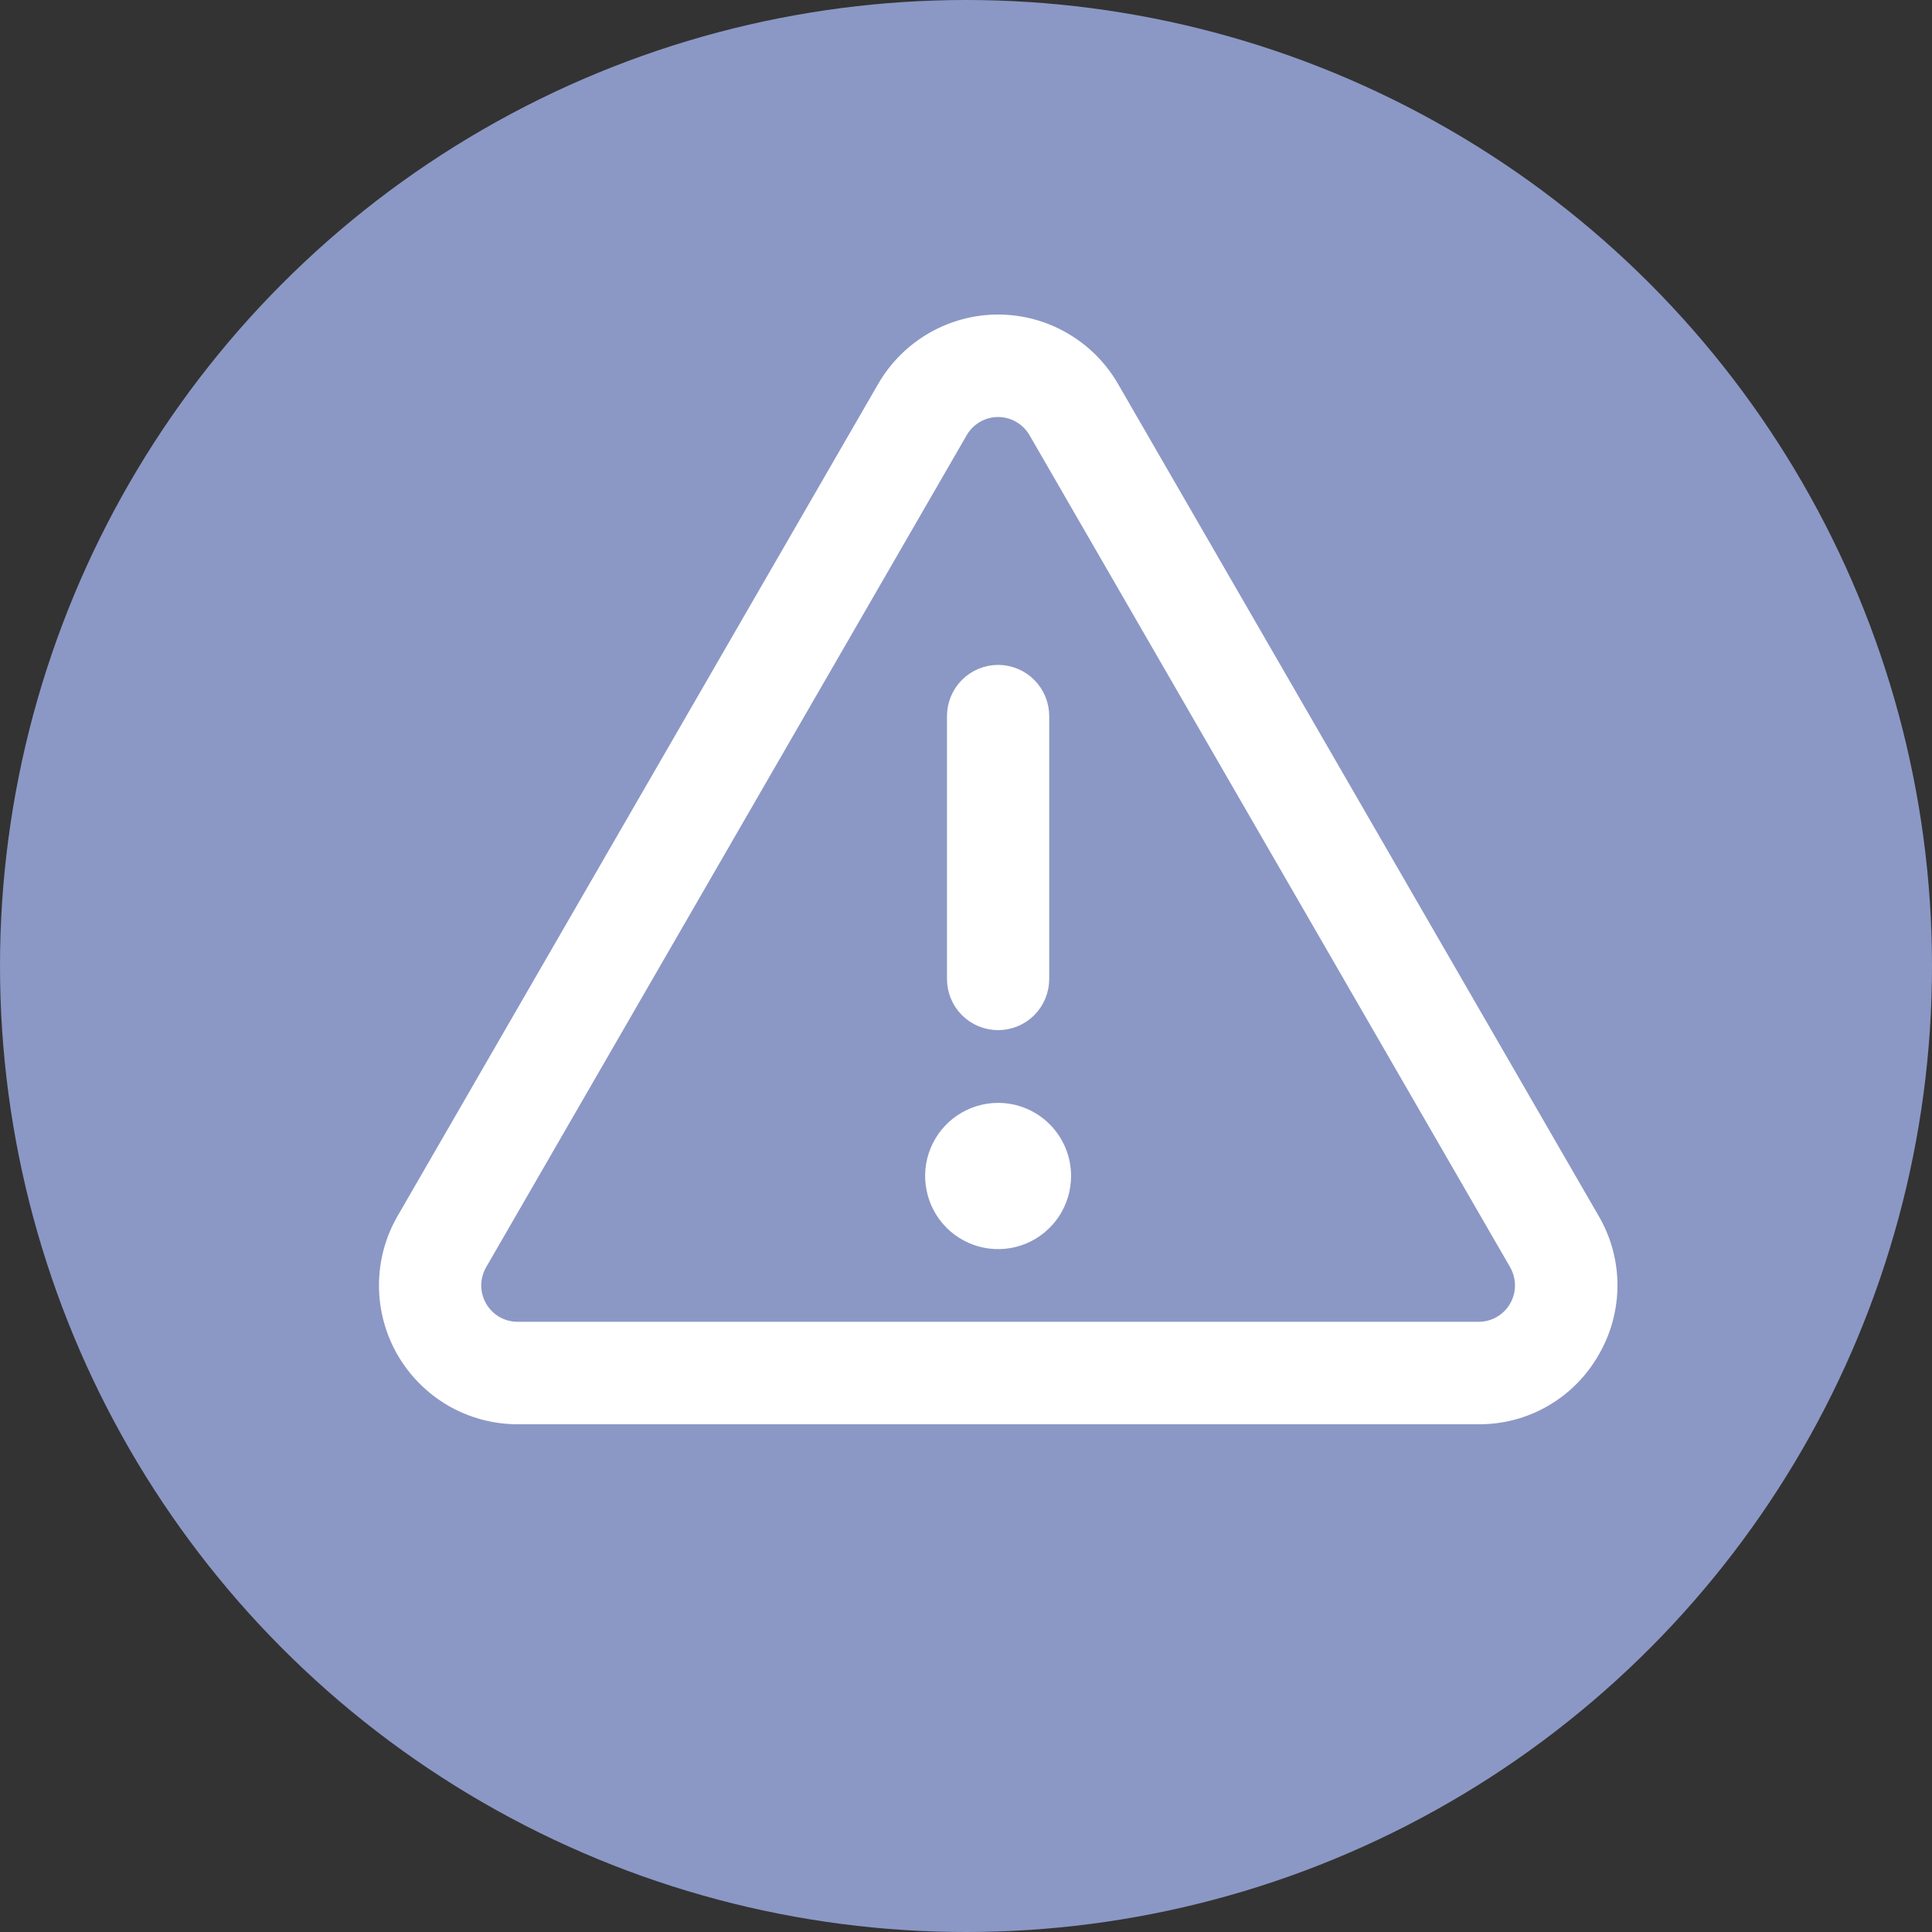 <svg width="26" height="26" viewBox="0 0 26 26" fill="none" xmlns="http://www.w3.org/2000/svg">
<rect x="0" y="0" width="26" height="26" fill="#333333" stroke="none"/>
<g id="icon">
<circle id="Ellipse 8" cx="13" cy="13" r="13" fill="#8B98C5"/>
<path id="warn" d="M12.844 13.174V9.638C12.844 9.481 12.906 9.331 13.016 9.221C13.127 9.11 13.276 9.048 13.432 9.048C13.588 9.048 13.738 9.11 13.848 9.221C13.958 9.331 14.02 9.481 14.02 9.638V13.174C14.02 13.33 13.958 13.48 13.848 13.591C13.738 13.701 13.588 13.763 13.432 13.763C13.276 13.763 13.127 13.701 13.016 13.591C12.906 13.48 12.844 13.33 12.844 13.174ZM21.428 18.182C21.275 18.452 21.052 18.677 20.784 18.832C20.515 18.988 20.21 19.069 19.9 19.067H6.965C6.655 19.067 6.35 18.985 6.082 18.83C5.814 18.674 5.591 18.451 5.436 18.182C5.281 17.913 5.2 17.608 5.2 17.297C5.2 16.987 5.282 16.682 5.438 16.413L11.905 5.216C12.06 4.948 12.283 4.725 12.551 4.57C12.819 4.415 13.123 4.333 13.432 4.333C13.742 4.333 14.045 4.415 14.313 4.57C14.582 4.725 14.804 4.948 14.959 5.216L21.427 16.413C21.584 16.681 21.667 16.986 21.667 17.297C21.667 17.608 21.585 17.913 21.428 18.182ZM20.409 17.003L13.941 5.806C13.889 5.717 13.815 5.643 13.726 5.591C13.636 5.539 13.535 5.512 13.432 5.512C13.329 5.512 13.228 5.539 13.138 5.591C13.049 5.643 12.975 5.717 12.923 5.806L6.456 17.003C6.404 17.093 6.377 17.195 6.376 17.298C6.376 17.402 6.404 17.503 6.455 17.593C6.507 17.683 6.581 17.757 6.67 17.809C6.76 17.861 6.861 17.888 6.965 17.888H19.9C20.003 17.888 20.104 17.861 20.194 17.809C20.283 17.757 20.358 17.683 20.409 17.593C20.461 17.503 20.488 17.402 20.488 17.298C20.488 17.195 20.46 17.093 20.409 17.003ZM13.432 14.942C13.258 14.942 13.087 14.994 12.942 15.091C12.797 15.188 12.684 15.326 12.617 15.488C12.55 15.649 12.533 15.827 12.567 15.998C12.601 16.17 12.685 16.327 12.808 16.451C12.932 16.575 13.089 16.659 13.26 16.693C13.431 16.727 13.608 16.71 13.77 16.643C13.931 16.576 14.069 16.462 14.166 16.317C14.262 16.172 14.314 16.001 14.314 15.826C14.314 15.591 14.221 15.367 14.056 15.201C13.89 15.035 13.666 14.942 13.432 14.942Z" fill="white" stroke="white" stroke-width="0.2"/>
</g>
</svg>
